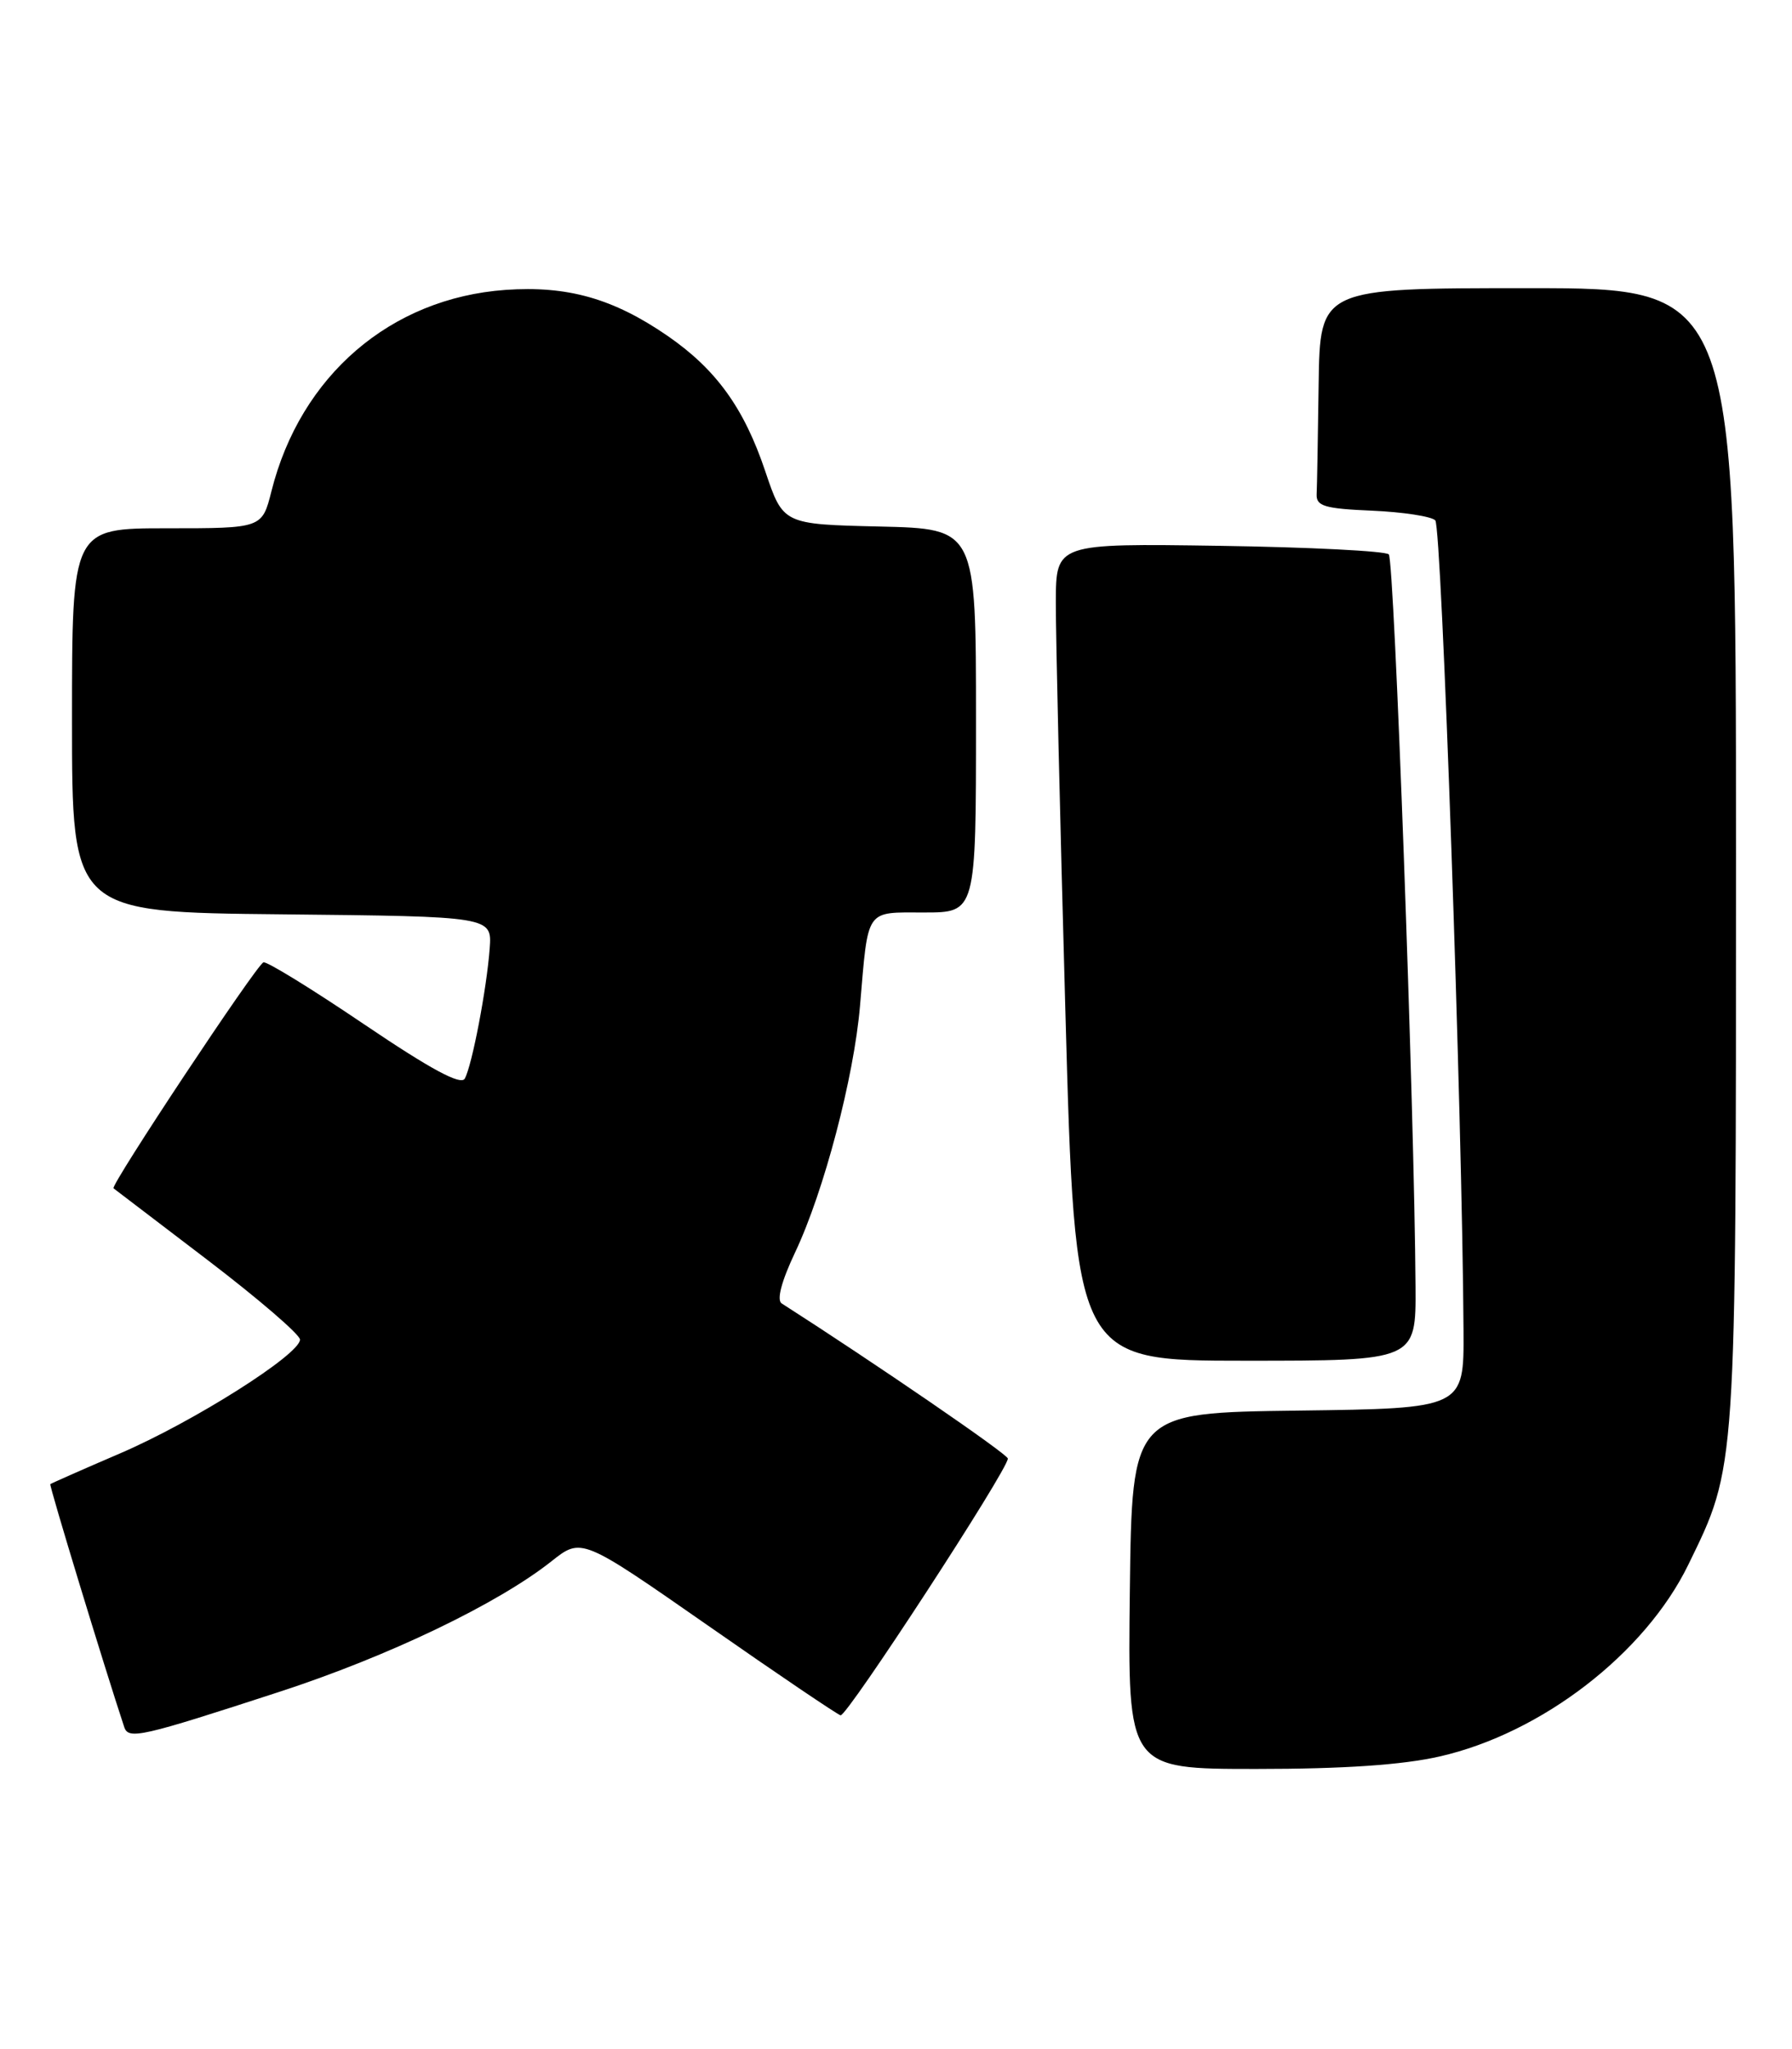 <?xml version="1.0" encoding="UTF-8" standalone="no"?>
<!DOCTYPE svg PUBLIC "-//W3C//DTD SVG 1.1//EN" "http://www.w3.org/Graphics/SVG/1.1/DTD/svg11.dtd" >
<svg xmlns="http://www.w3.org/2000/svg" xmlns:xlink="http://www.w3.org/1999/xlink" version="1.1" viewBox="0 0 224 256">
 <g >
 <path fill="currentColor"
d=" M 179.96 219.44 C 192.70 216.54 205.62 206.59 211.03 195.50 C 217.08 183.10 217.00 184.25 217.00 106.79 C 217.00 36.00 217.00 36.00 191.00 36.00 C 165.00 36.00 165.00 36.00 164.83 48.00 C 164.74 54.60 164.63 60.79 164.58 61.75 C 164.51 63.23 165.58 63.55 171.50 63.80 C 175.35 63.97 178.91 64.51 179.41 65.01 C 180.21 65.81 182.79 139.63 182.94 166.23 C 183.00 175.96 183.00 175.96 162.25 176.23 C 141.50 176.50 141.50 176.50 141.23 198.75 C 140.96 221.00 140.96 221.00 157.03 221.00 C 167.99 221.00 175.29 220.50 179.96 219.44 Z  M 34.88 211.38 C 48.53 206.94 62.21 200.38 68.94 195.05 C 72.69 192.08 72.69 192.08 88.49 203.08 C 97.17 209.14 104.64 214.18 105.07 214.30 C 105.86 214.50 126.02 183.57 125.98 182.22 C 125.96 181.67 109.38 170.31 97.71 162.84 C 97.06 162.43 97.68 160.07 99.40 156.44 C 102.99 148.85 106.74 134.61 107.50 125.68 C 108.55 113.35 108.10 114.00 115.52 114.00 C 122.00 114.00 122.00 114.00 122.00 90.03 C 122.00 66.06 122.00 66.06 109.94 65.78 C 97.89 65.50 97.89 65.50 95.66 58.88 C 93.00 50.96 89.51 46.14 83.43 41.95 C 76.64 37.28 70.92 35.67 63.15 36.22 C 48.81 37.26 37.56 46.93 33.93 61.37 C 32.76 66.00 32.76 66.00 20.88 66.00 C 9.00 66.00 9.00 66.00 9.00 89.98 C 9.00 113.97 9.00 113.97 35.25 114.23 C 61.50 114.50 61.50 114.50 61.21 118.50 C 60.84 123.52 59.01 133.09 58.10 134.75 C 57.62 135.63 53.87 133.61 45.53 127.98 C 39.00 123.56 33.32 120.07 32.93 120.23 C 32.04 120.56 13.76 148.12 14.19 148.46 C 14.36 148.59 19.68 152.64 26.00 157.46 C 32.33 162.29 37.50 166.74 37.50 167.36 C 37.50 169.21 24.16 177.65 15.00 181.58 C 10.32 183.59 6.40 185.32 6.29 185.42 C 6.12 185.55 13.05 208.29 15.53 215.77 C 16.06 217.36 17.63 217.00 34.88 211.38 Z  M 176.94 160.75 C 176.81 138.79 174.29 69.95 173.60 69.26 C 173.18 68.84 163.65 68.36 152.42 68.19 C 132.00 67.89 132.00 67.89 131.98 75.19 C 131.96 79.21 132.50 102.19 133.17 126.25 C 134.38 170.00 134.38 170.00 155.69 170.00 C 177.00 170.00 177.00 170.00 176.94 160.75 Z "/>
</g>
</svg>